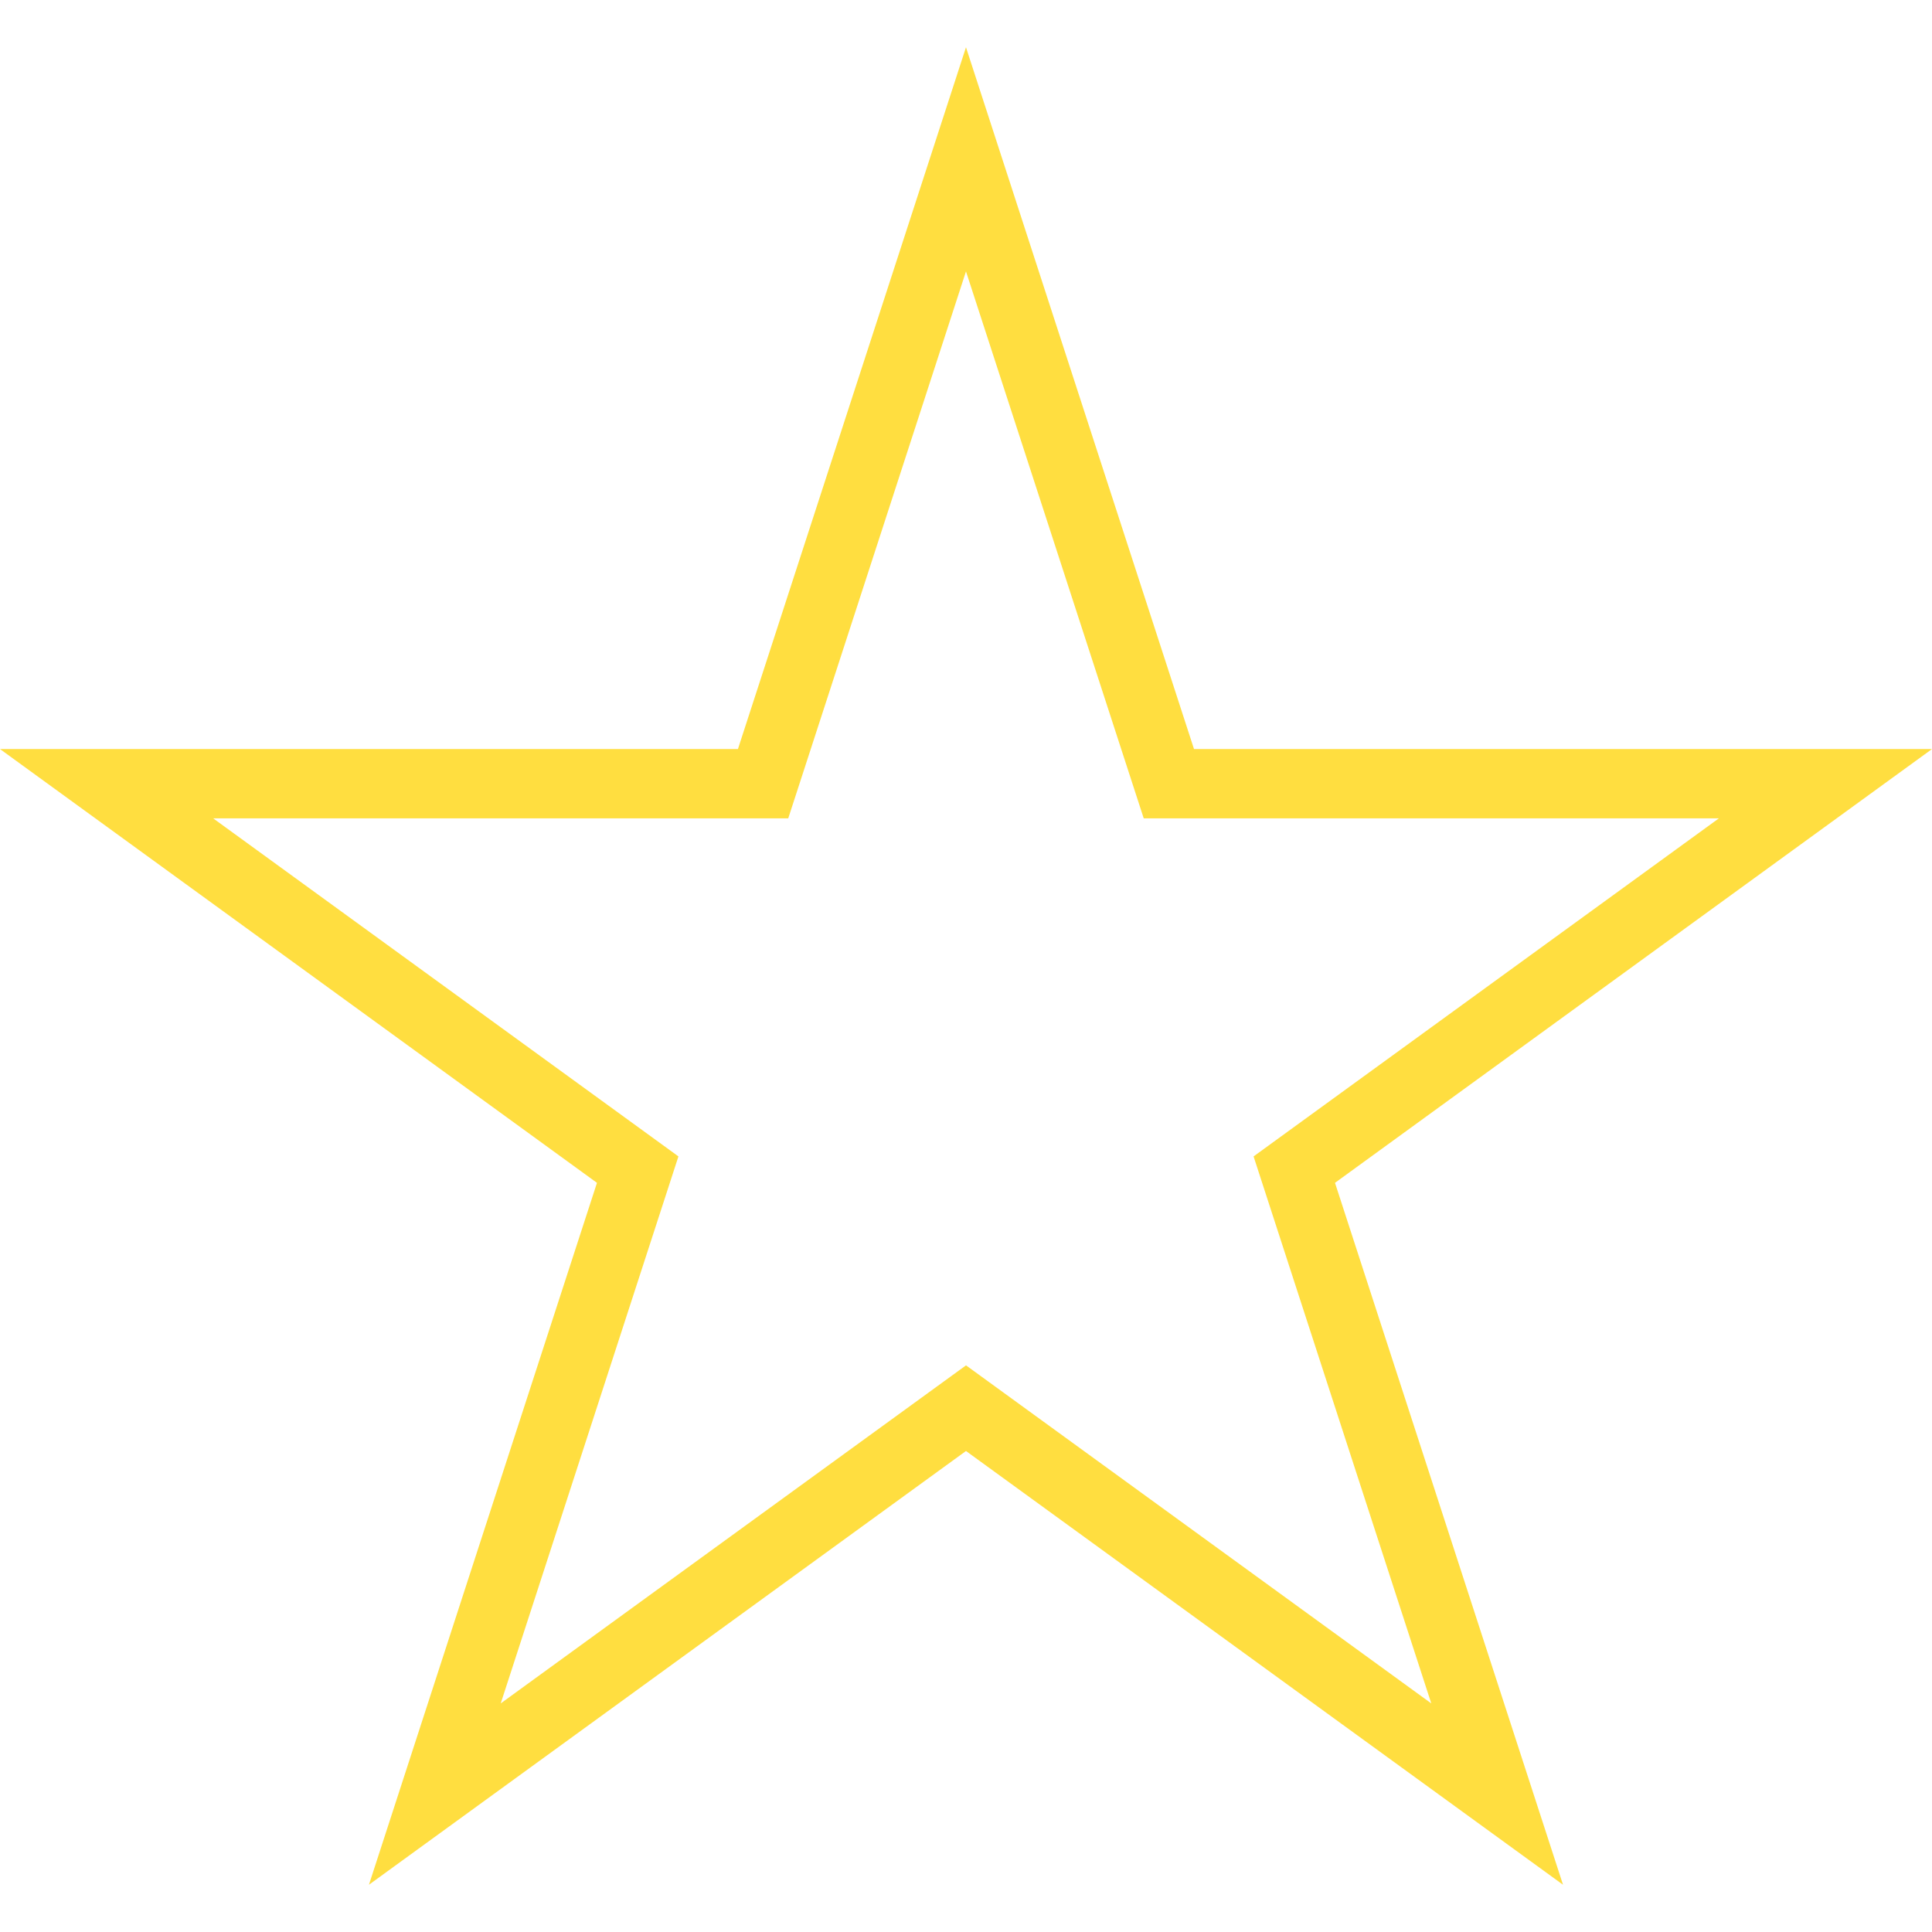 <svg 
    xmlns="http://www.w3.org/2000/svg"
    viewBox="0 0 358.521 358.521"
    fill="#FFDE40"
>
<g>
    <path d="M290.049,349.752l-110.792-80.49l-110.792,80.49l42.314-130.253L0,139.003h136.937L179.257,8.769l42.314,130.233h136.949
        l-110.786,80.496L290.049,349.752z M39.551,151.856l86.345,62.739L92.919,316.101l86.345-62.732l86.338,62.732l-32.976-101.505
        l86.351-62.739H212.24L179.257,50.364l-32.983,101.493H39.551z"   />
</g>
</svg>



